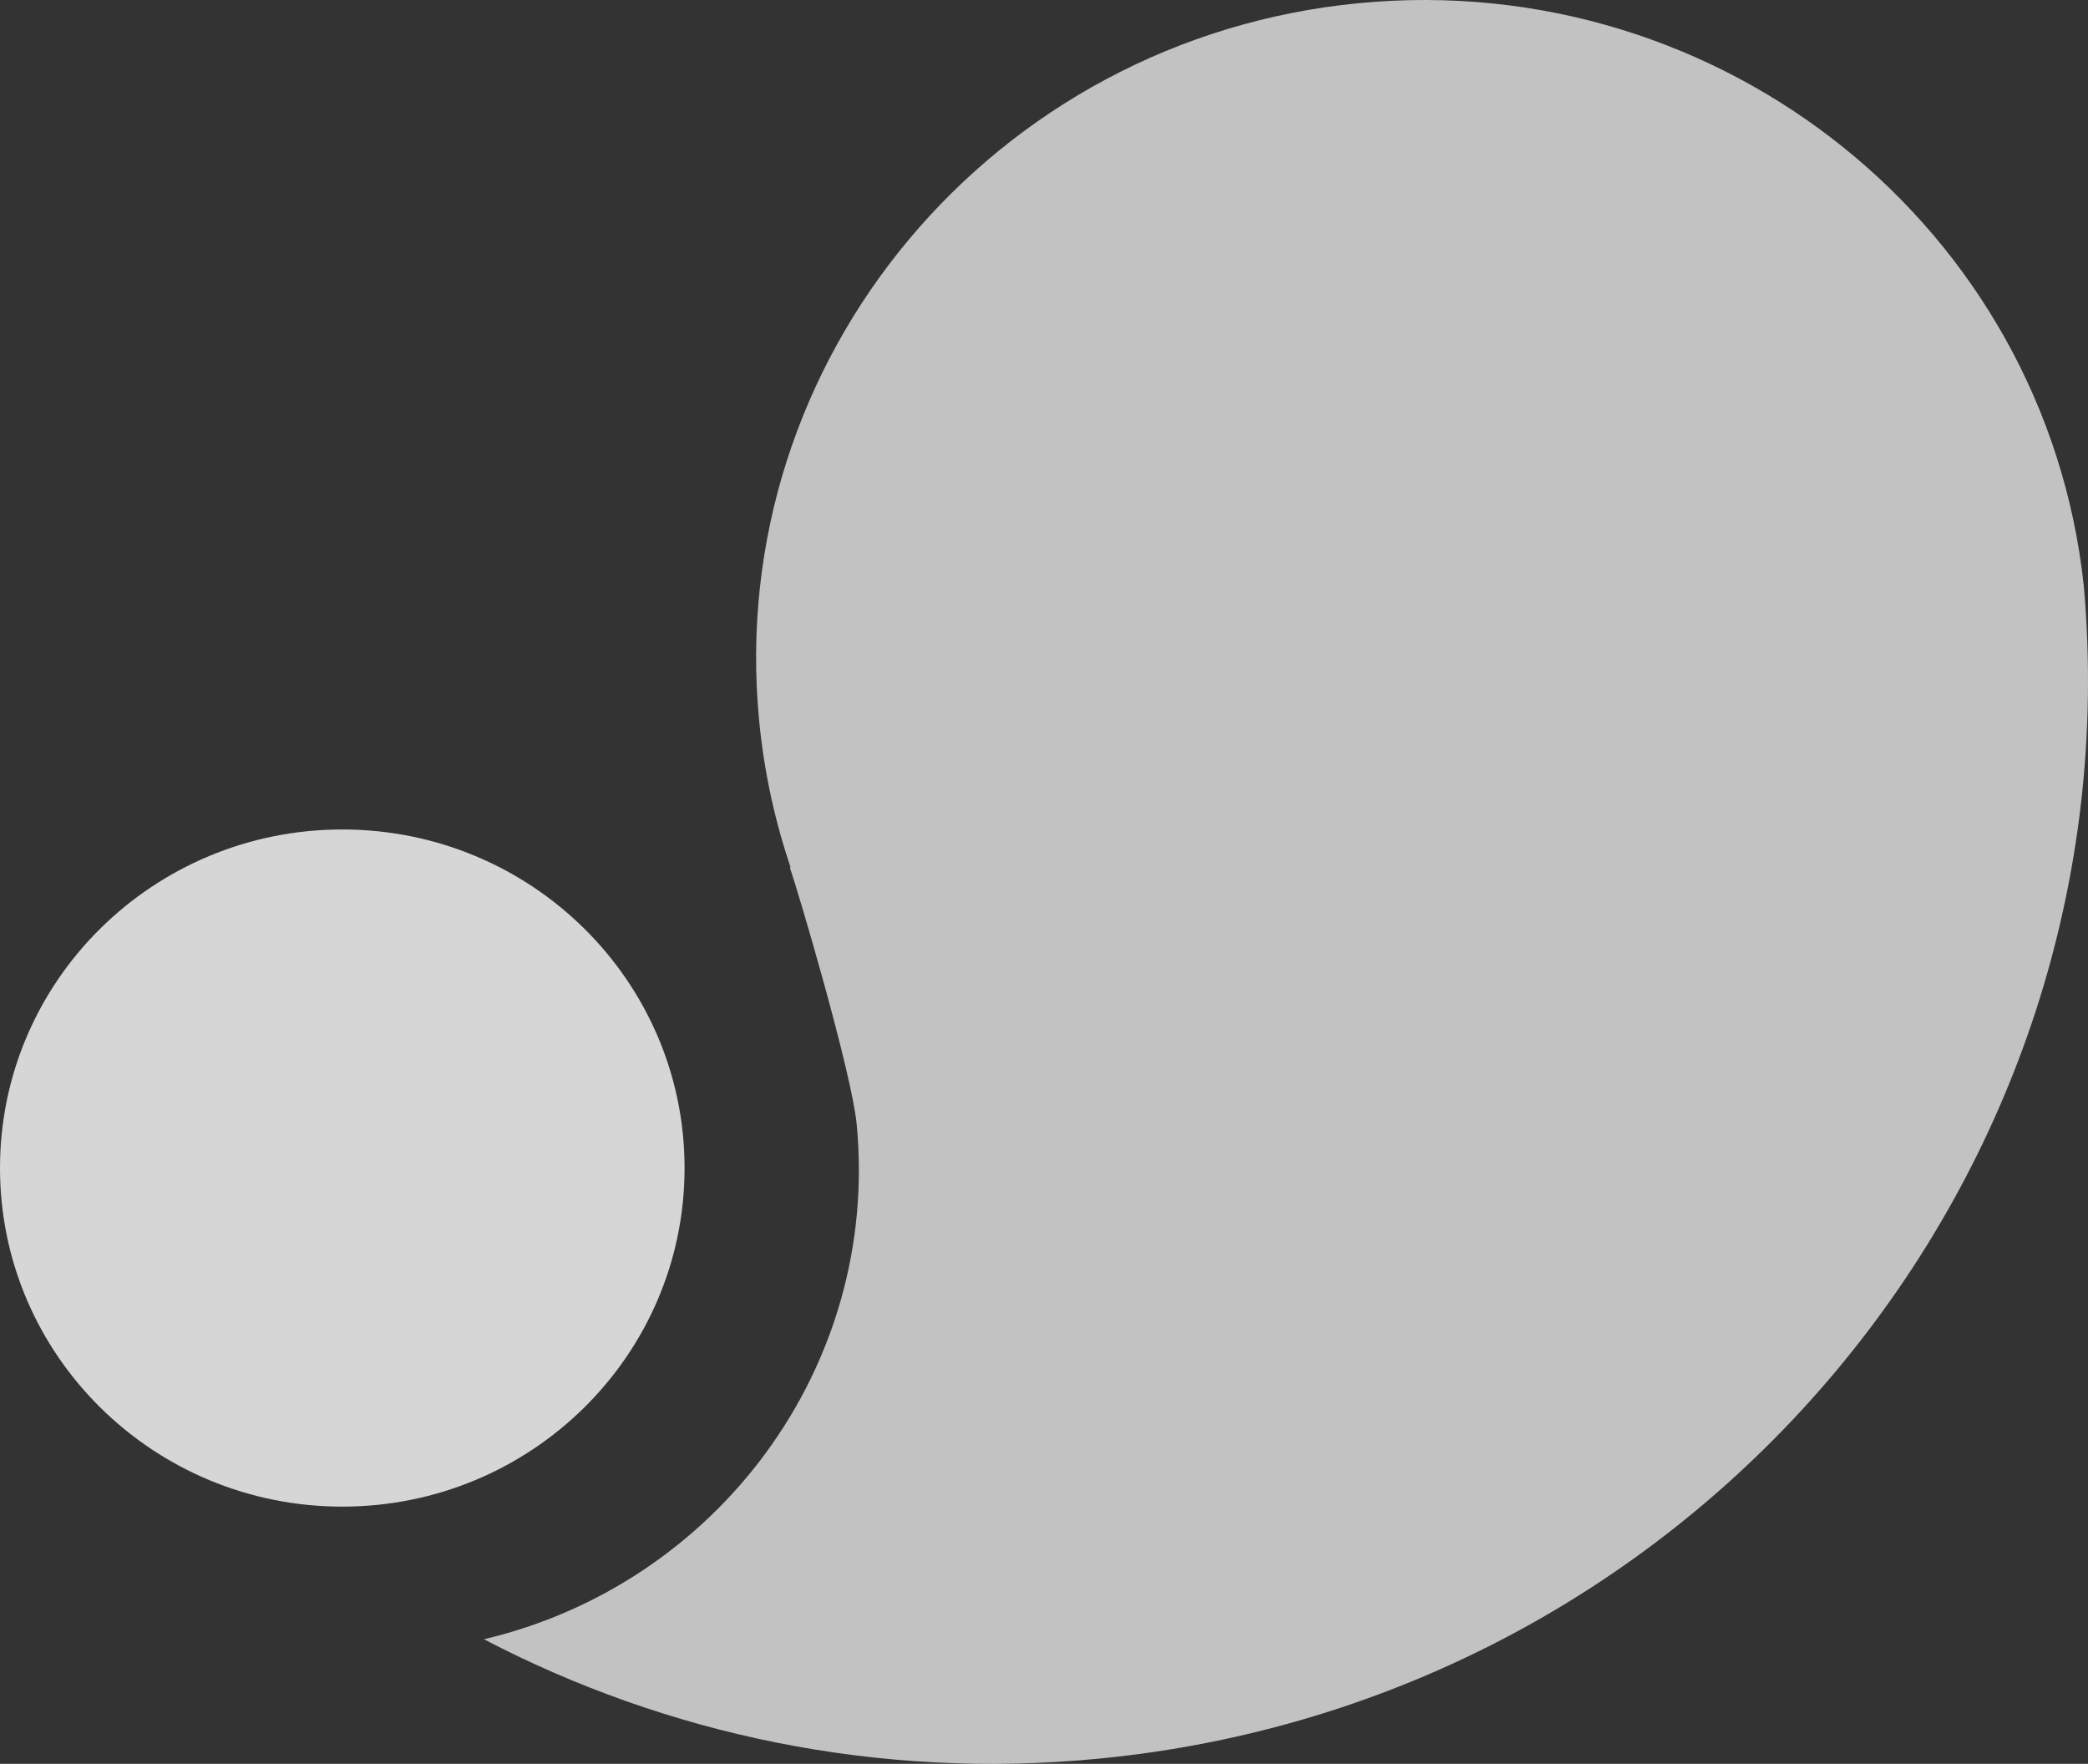 <?xml version="1.0" encoding="utf-8"?>
<!-- Generator: Adobe Illustrator 16.0.0, SVG Export Plug-In . SVG Version: 6.00 Build 0)  -->
<!DOCTYPE svg PUBLIC "-//W3C//DTD SVG 1.1//EN" "http://www.w3.org/Graphics/SVG/1.1/DTD/svg11.dtd">
<svg version="1.1" id="Layer_1" xmlns="http://www.w3.org/2000/svg" xmlns:xlink="http://www.w3.org/1999/xlink" x="0px" y="0px"
	 width="1244.197px" height="1050.998px" viewBox="0 0 1244.197 1050.998" enable-background="new 0 0 1244.197 1050.998"
	 xml:space="preserve">
<rect x="0" y="0" width="1244.197" height="1050.998" fill="#333333" stroke="none"/>
<path opacity="0.7" fill="#FFFFFF" d="M1241.678,348.951C1218.814,136.09,1026.362-18.979,809.74,1.88
	C591.651,22.878,431.646,214.243,452.347,429.325c2.938,30.44,9.336,59.748,18.782,87.55c0,0-0.185-0.042-0.544-0.102
	c5.33,15.237,36.962,122.611,39.878,152.978c13.928,144.571-83.137,274.229-222.086,307.012
	c108.608,56.696,234.582,83.831,366.073,71.174C1010.947,1013.596,1272.861,701.218,1241.678,348.951"/>
<path opacity="0.8" fill="#FFFFFF" d="M407.919,695.999c0,111.419-91.315,201.736-203.968,201.736
	C91.312,897.735,0,807.417,0,695.999C0,584.572,91.312,494.25,203.951,494.25C316.604,494.25,407.919,584.572,407.919,695.999"/>
</svg>

